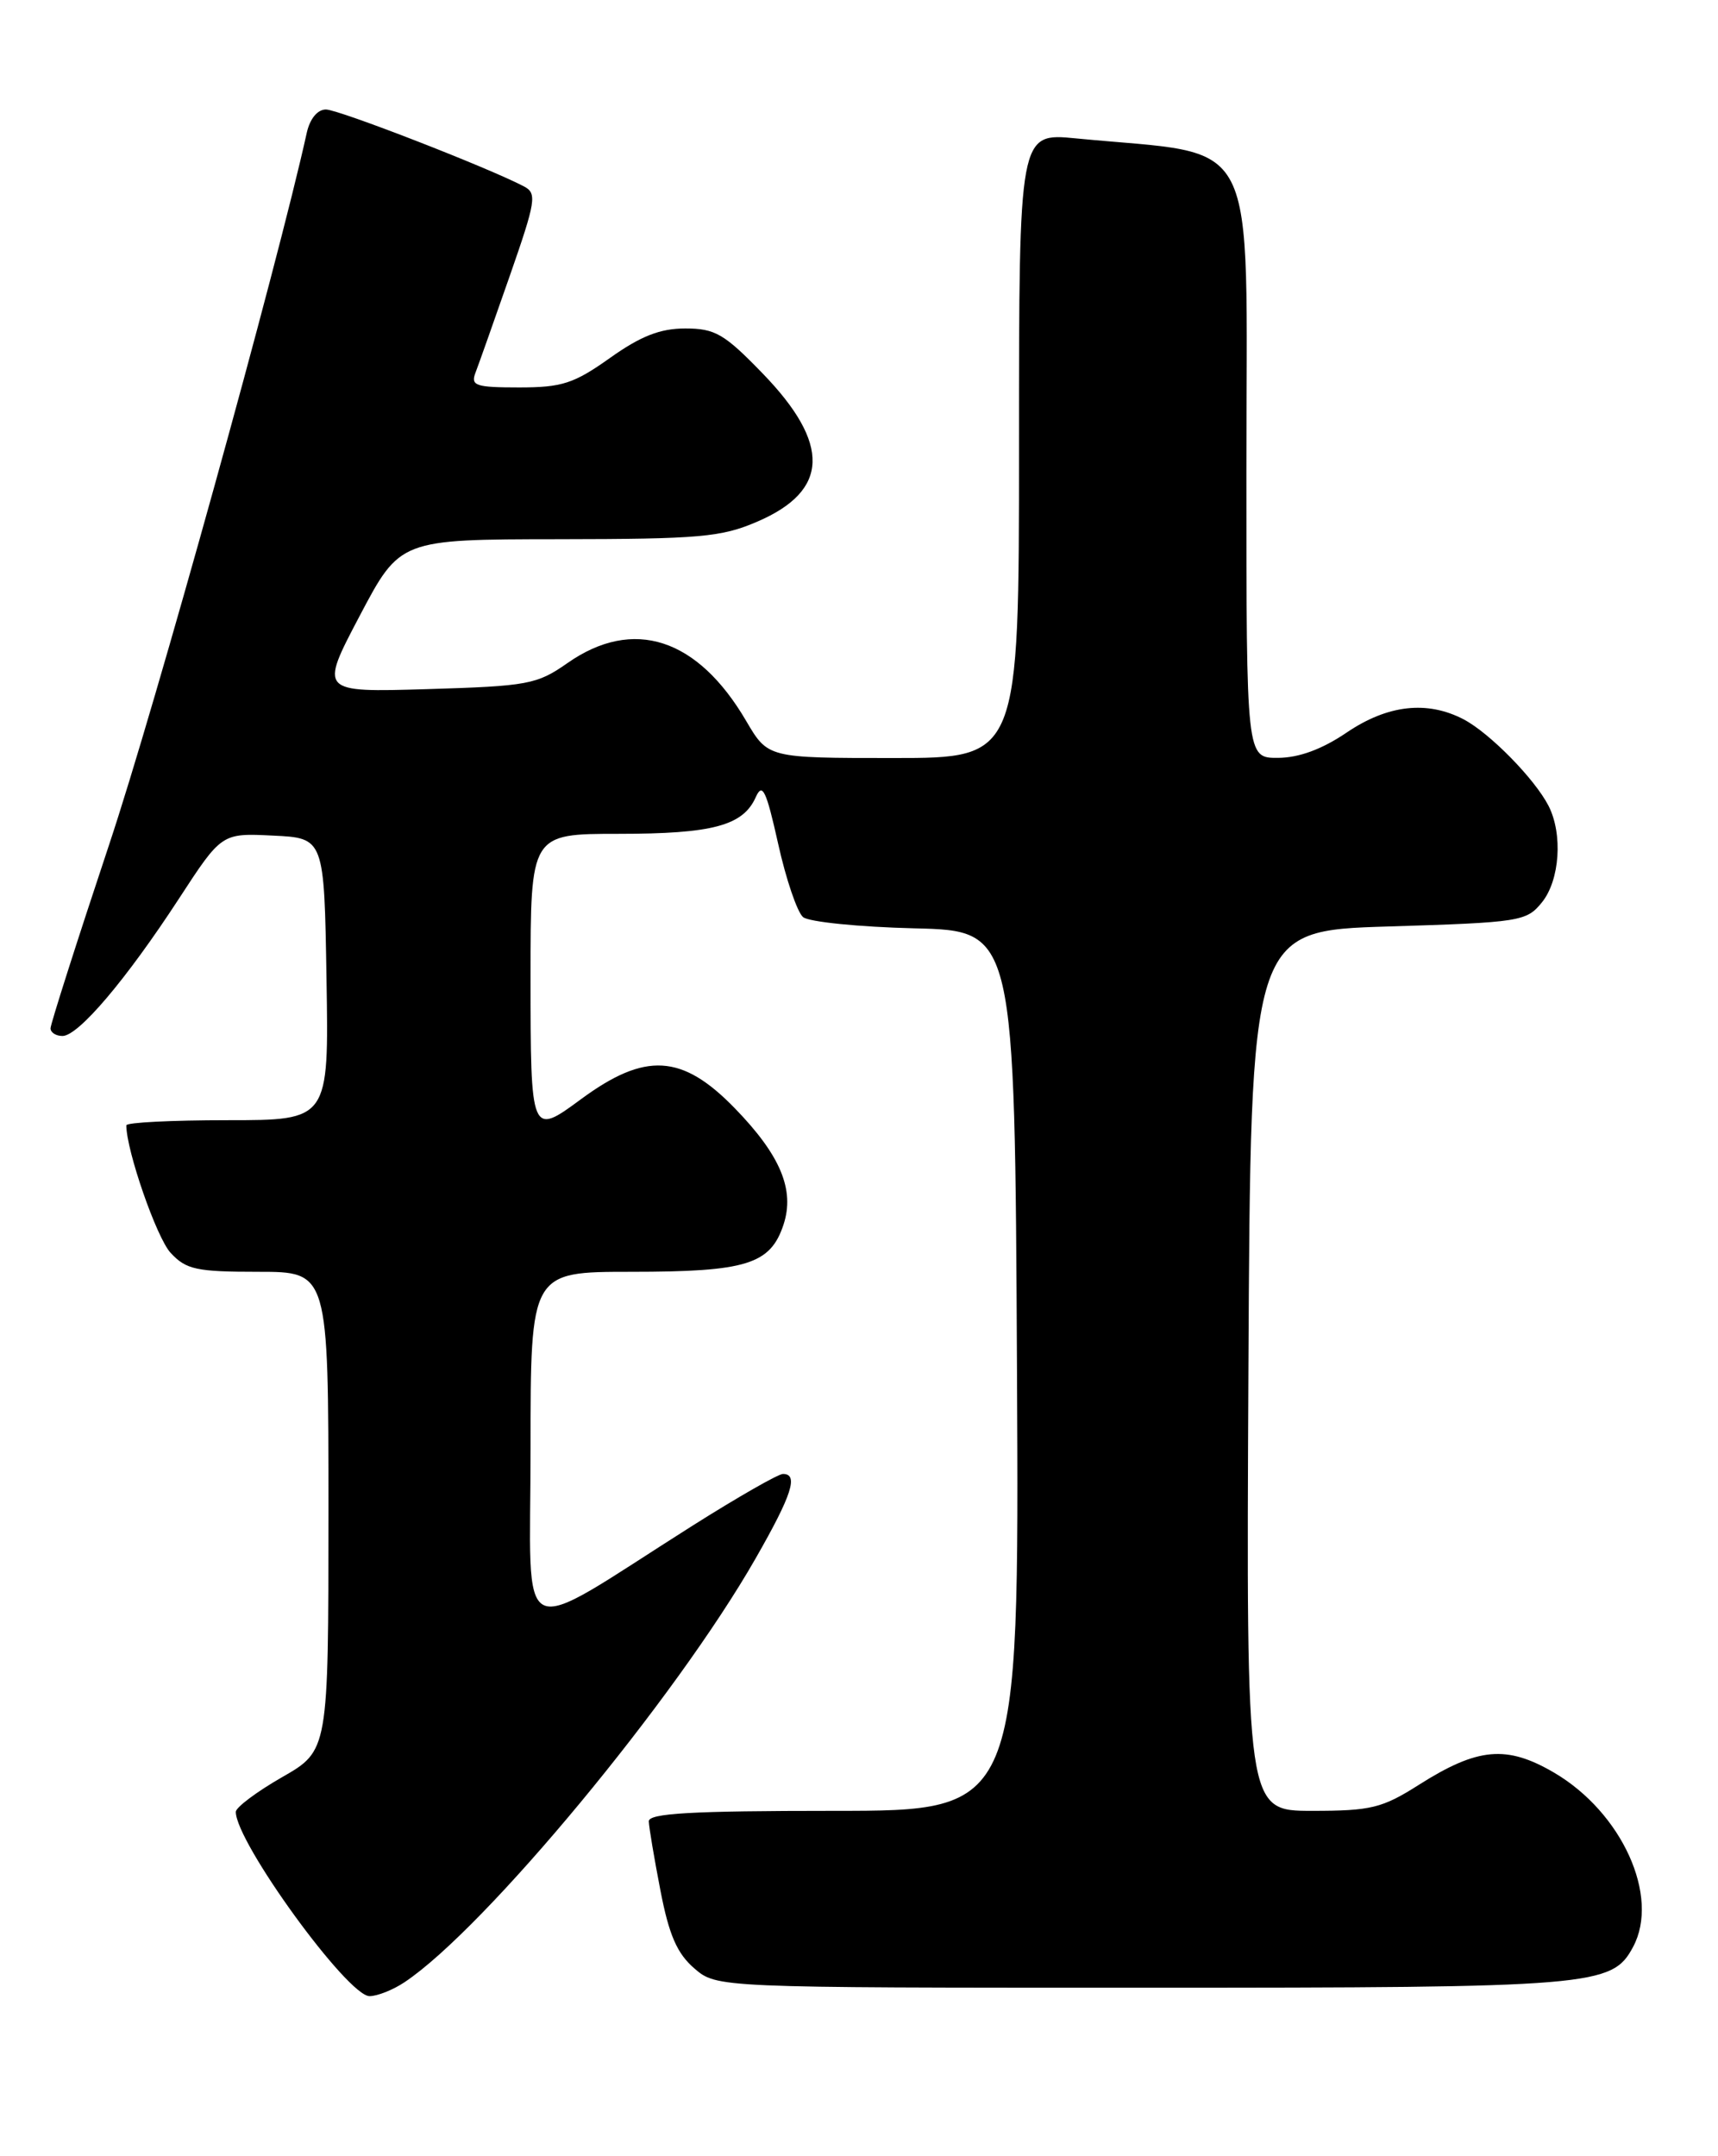 <?xml version="1.0" encoding="UTF-8" standalone="no"?>
<!DOCTYPE svg PUBLIC "-//W3C//DTD SVG 1.1//EN" "http://www.w3.org/Graphics/SVG/1.1/DTD/svg11.dtd" >
<svg xmlns="http://www.w3.org/2000/svg" xmlns:xlink="http://www.w3.org/1999/xlink" version="1.1" viewBox="0 0 204 256">
 <g >
 <path fill="currentColor"
d=" M 48.03 235.35 C 57.57 229.00 80.23 201.65 89.73 185.02 C 94.05 177.47 94.84 175.00 92.97 175.00 C 92.41 175.00 87.57 177.77 82.22 181.15 C 60.77 194.72 63.00 195.78 63.00 171.97 C 63.00 151.00 63.00 151.00 74.95 151.00 C 88.64 151.00 91.48 150.12 93.04 145.39 C 94.39 141.27 92.68 137.17 87.26 131.59 C 80.99 125.13 76.62 124.88 68.97 130.52 C 63.05 134.89 63.00 134.78 63.00 116.00 C 63.00 99.00 63.00 99.00 73.45 99.00 C 84.62 99.00 88.23 98.03 89.74 94.65 C 90.53 92.88 90.98 93.81 92.40 100.18 C 93.33 104.39 94.67 108.31 95.36 108.89 C 96.06 109.46 102.00 110.06 108.56 110.22 C 120.50 110.50 120.50 110.50 120.76 162.75 C 121.02 215.00 121.02 215.00 99.01 215.00 C 82.05 215.00 77.01 215.29 77.04 216.25 C 77.06 216.94 77.68 220.63 78.42 224.45 C 79.44 229.75 80.40 231.94 82.44 233.70 C 85.11 236.00 85.11 236.00 135.59 236.00 C 189.36 236.00 191.42 235.83 193.92 231.15 C 197.12 225.16 192.60 215.19 184.53 210.46 C 178.90 207.17 175.48 207.47 168.48 211.91 C 164.11 214.68 162.81 215.00 155.80 215.00 C 147.98 215.00 147.98 215.00 148.24 162.75 C 148.50 110.50 148.50 110.50 164.84 110.00 C 180.52 109.52 181.26 109.40 183.09 107.14 C 185.22 104.51 185.59 99.03 183.88 95.68 C 182.23 92.47 176.90 87.04 173.80 85.41 C 169.47 83.15 164.78 83.67 159.90 86.98 C 156.98 88.96 154.24 89.97 151.75 89.98 C 148.00 90.00 148.00 90.00 148.00 56.07 C 148.00 14.81 149.93 18.59 127.75 16.43 C 121.00 15.77 121.00 15.77 121.00 52.88 C 121.00 90.00 121.00 90.00 106.10 90.00 C 91.19 90.00 91.19 90.00 88.61 85.61 C 82.83 75.73 75.20 73.26 67.39 78.72 C 63.75 81.27 62.69 81.46 50.71 81.82 C 37.93 82.20 37.93 82.20 42.71 73.12 C 47.50 64.04 47.50 64.04 66.31 64.02 C 83.09 64.00 85.65 63.78 89.93 61.93 C 98.47 58.26 98.66 52.70 90.54 44.32 C 86.00 39.63 84.91 39.00 81.37 39.00 C 78.38 39.00 76.09 39.90 72.43 42.50 C 68.15 45.54 66.74 46.00 61.65 46.00 C 56.47 46.00 55.87 45.79 56.46 44.25 C 56.83 43.29 58.66 38.12 60.53 32.76 C 63.64 23.84 63.78 22.95 62.21 22.13 C 57.99 19.91 40.20 13.00 38.70 13.00 C 37.70 13.00 36.80 14.10 36.43 15.75 C 32.94 31.60 18.41 83.95 12.94 100.34 C 9.12 111.81 6.00 121.60 6.00 122.09 C 6.00 122.59 6.64 123.00 7.42 123.00 C 9.31 123.00 14.98 116.31 21.24 106.71 C 26.32 98.91 26.32 98.91 32.41 99.21 C 38.50 99.50 38.50 99.50 38.77 116.25 C 39.05 133.00 39.05 133.00 27.02 133.00 C 20.41 133.00 15.00 133.27 15.00 133.61 C 15.00 136.60 18.60 146.97 20.26 148.75 C 22.10 150.74 23.33 151.00 30.67 151.00 C 39.00 151.00 39.00 151.00 39.00 179.43 C 39.00 207.85 39.00 207.85 33.50 211.00 C 30.48 212.73 28.00 214.59 28.00 215.12 C 28.00 218.72 41.27 237.00 43.88 237.00 C 44.80 237.00 46.67 236.26 48.03 235.35 Z "/>
</g>
</svg>